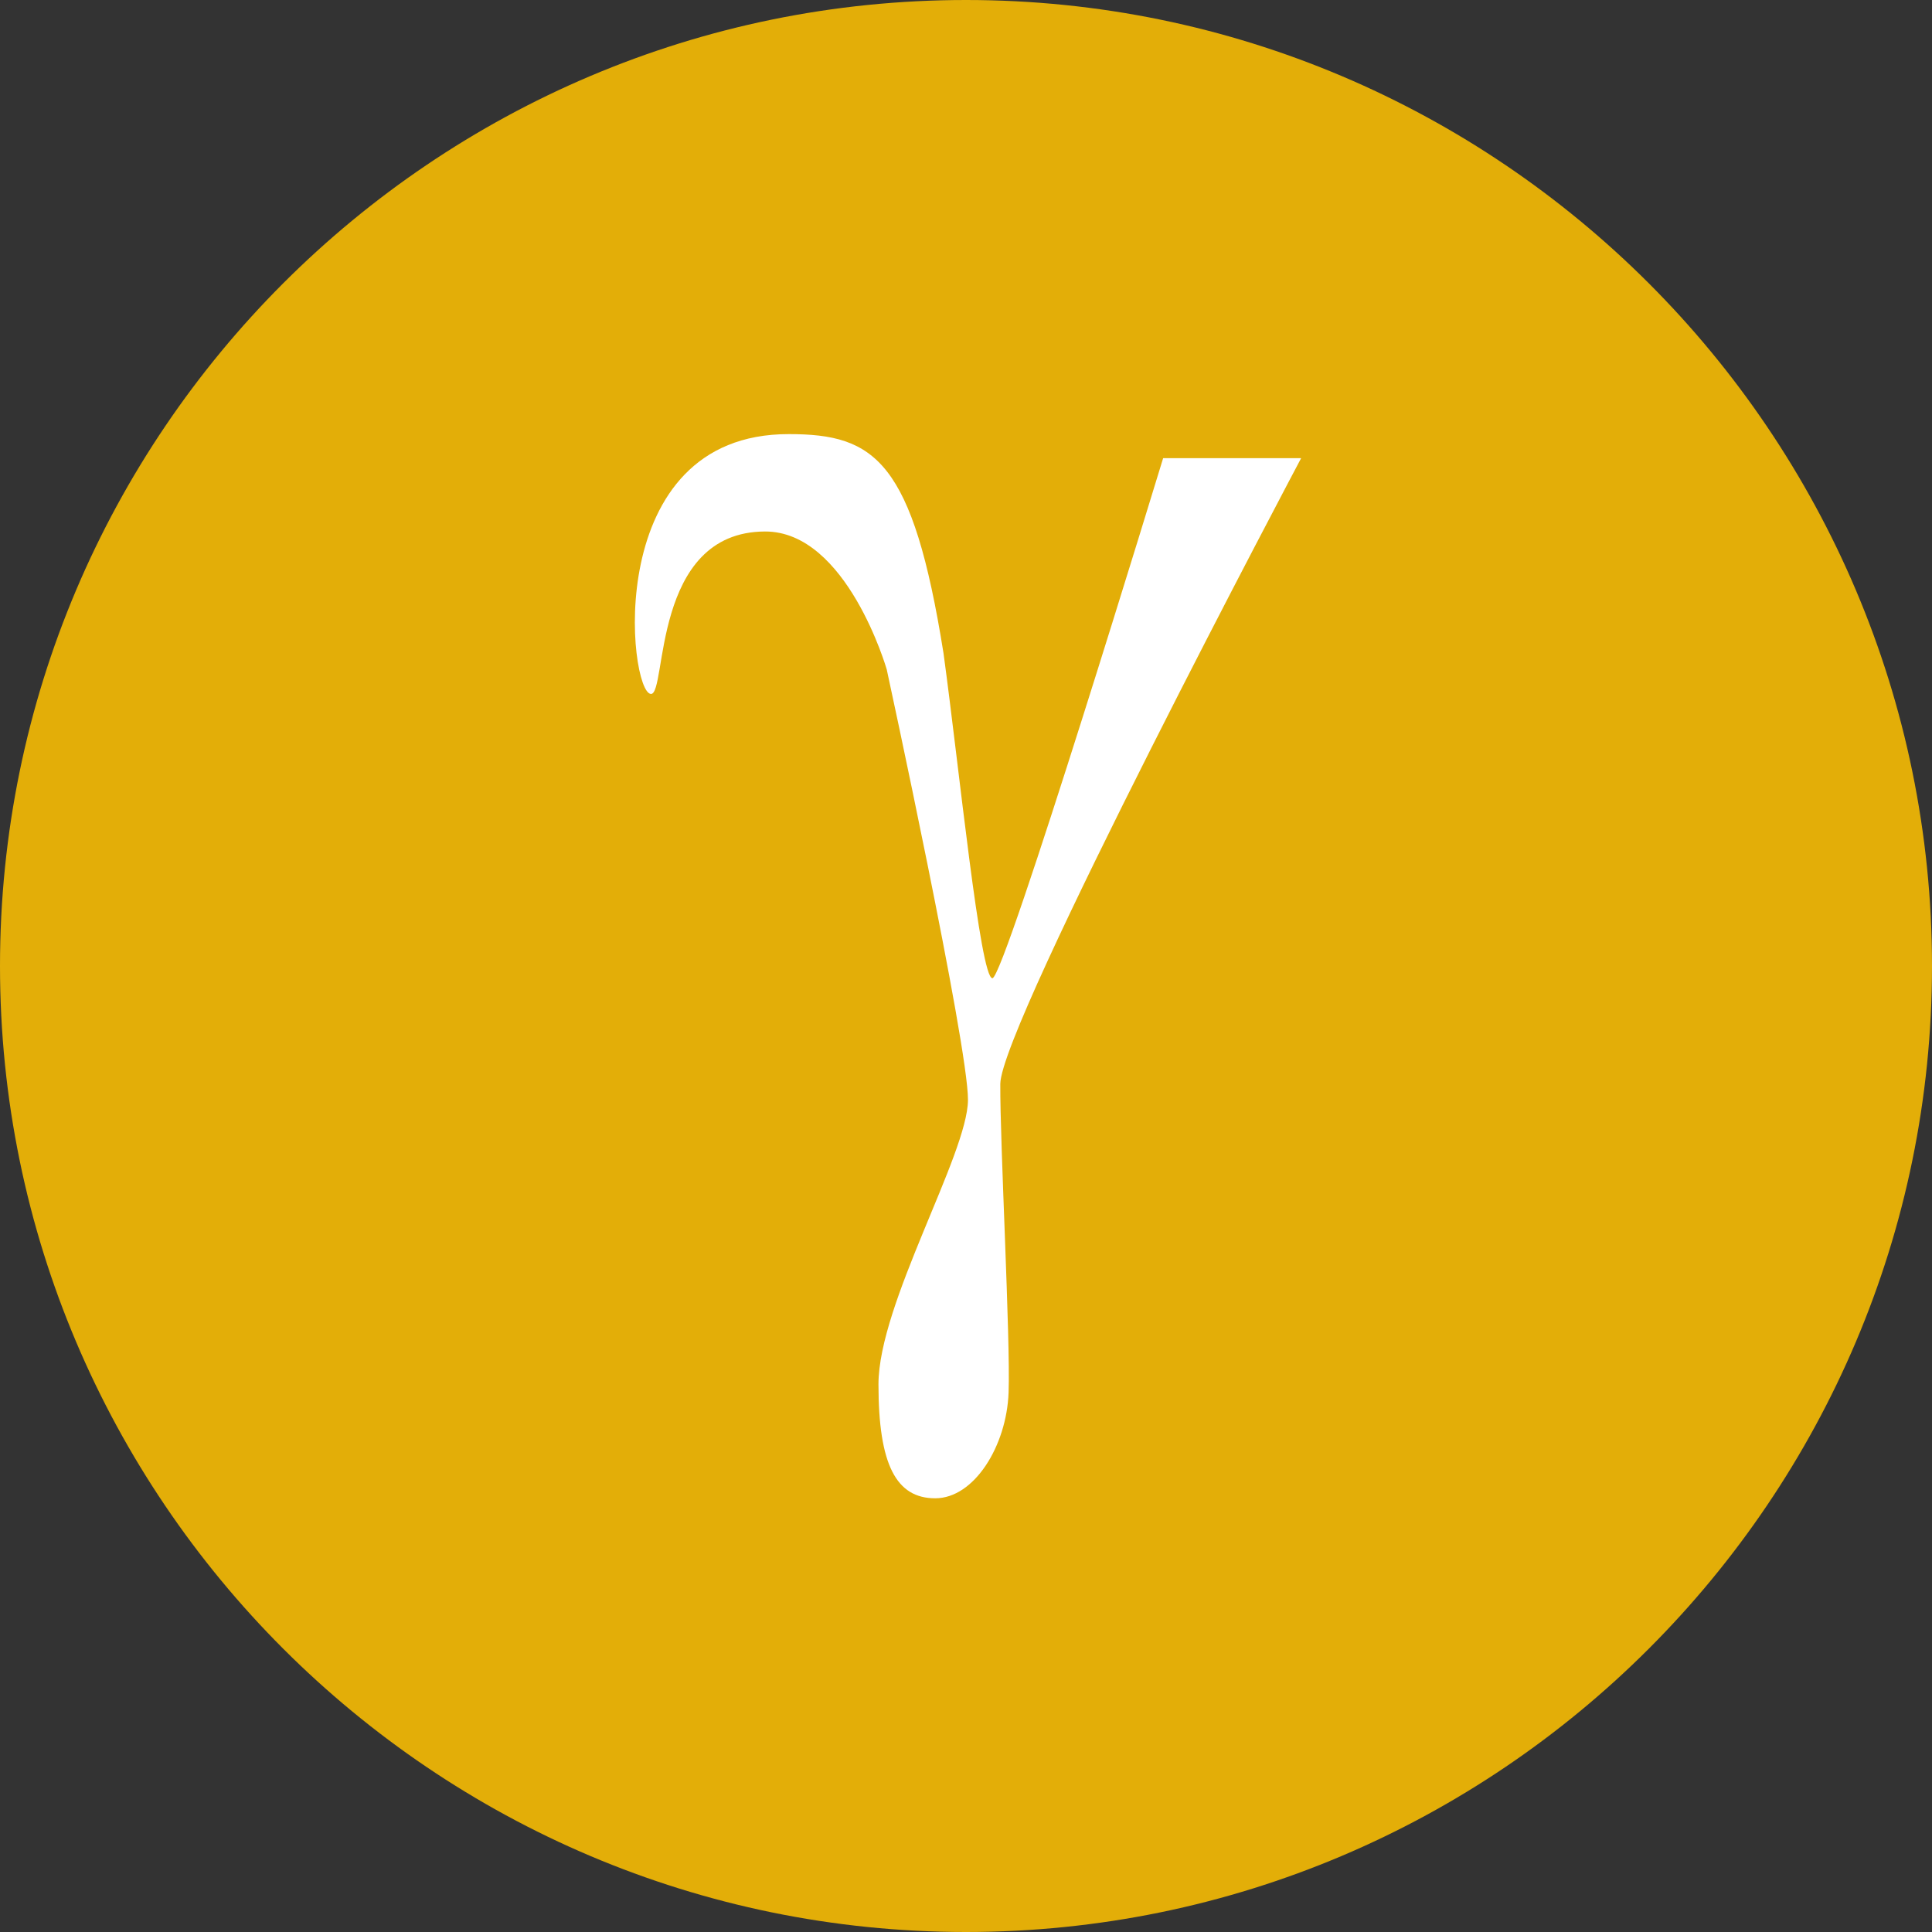<?xml version="1.0" encoding="utf-8"?>
<!-- Generator: Adobe Illustrator 22.0.0, SVG Export Plug-In . SVG Version: 6.00 Build 0)  -->
<svg version="1.1" id="GMC" xmlns="http://www.w3.org/2000/svg" xmlns:xlink="http://www.w3.org/1999/xlink" x="0px" y="0px"
	 viewBox="0 0 490 490" style="enable-background:new 0 0 490 490;" xml:space="preserve">
<rect x="0" y="0" width="490" height="490" fill="#333333" stroke="none"/>
<style type="text/css">
	.st0{fill:#E3AE08;}
	.st1{fill:#FFFFFF;}
</style>
<path id="Full" class="st0" d="M0,245c0,135.1,109.9,245,245,245s245-109.9,245-245S380.1,0,245,0S0,109.9,0,245z"/>
<path id="GMC-2" class="st1" d="M165.1,176c4.1,0.1,0.1-41.1,28.9-41.2c20.8-0.1,30.9,35,30.9,35s20.7,95.4,20.6,109.2
	s-22.7,51.7-22.7,72.1s4.5,28.9,14.4,28.9c9.9,0,18.1-13.3,18.6-26.8s-2.2-63.3-2.1-78.3S330,116.2,330,116.2h-35
	c0,0-40.2,131.9-43.3,131.9s-8.4-53.1-12.4-82.4c-7.8-48.9-17.4-55.6-39.2-55.6C152.3,110,159.4,175.8,165.1,176z"/>
</svg>
